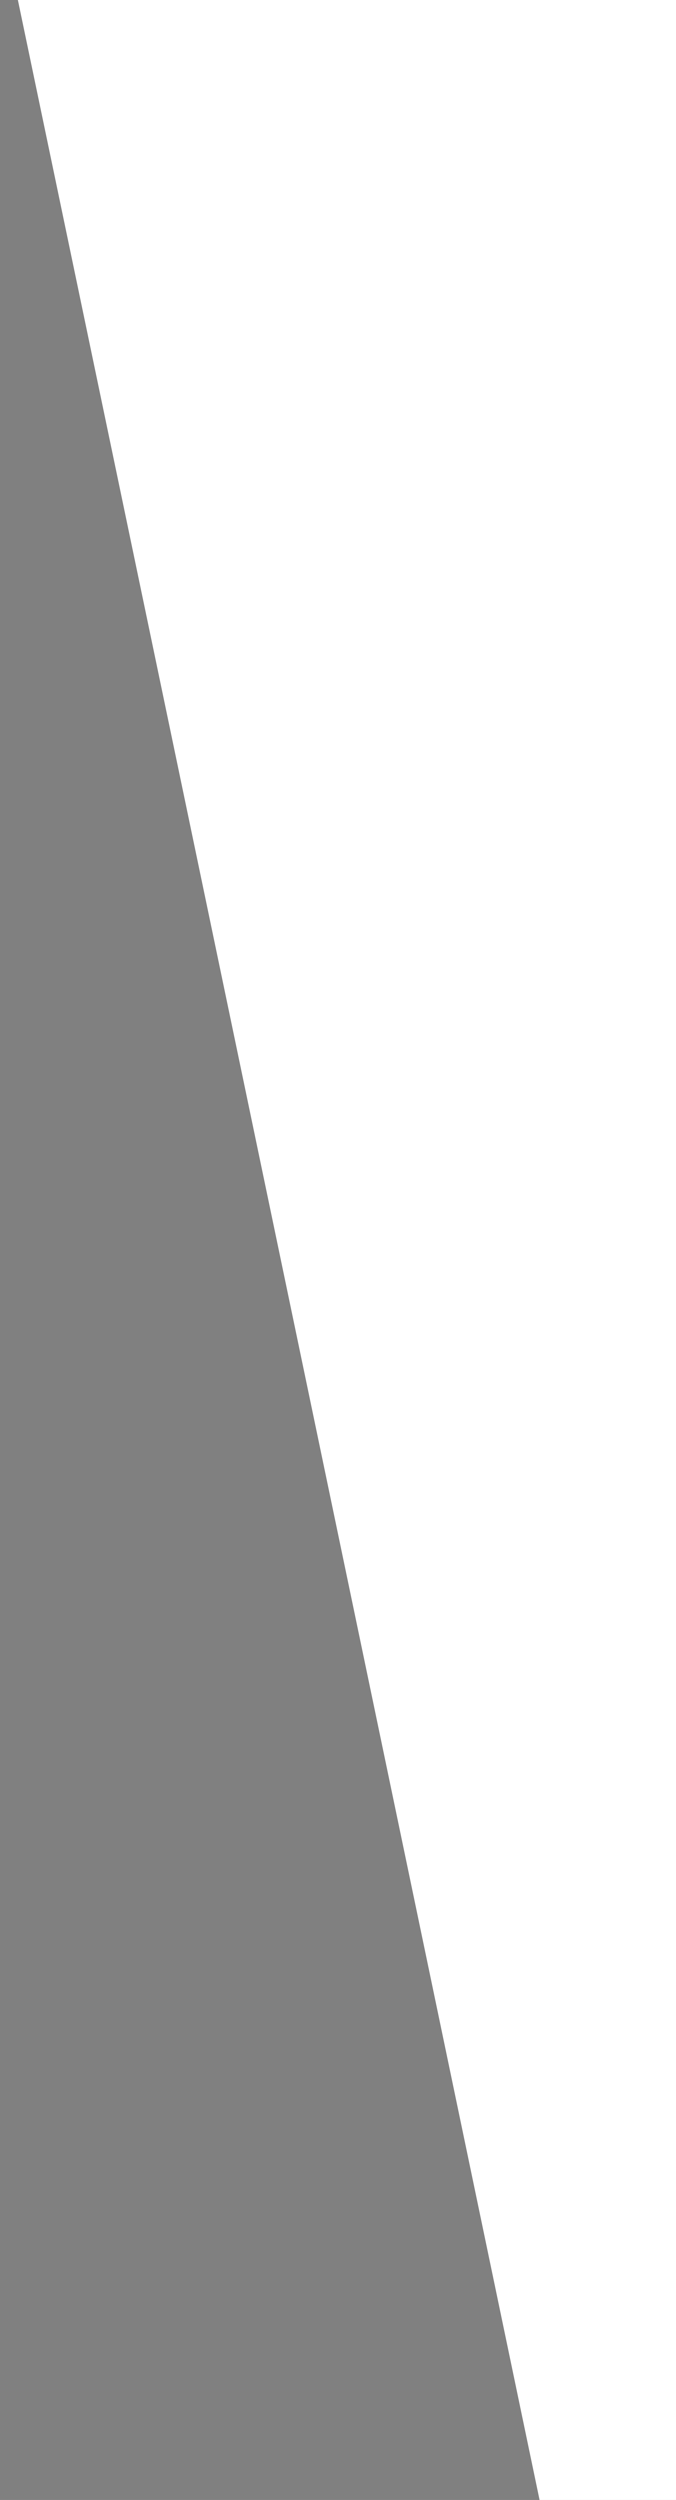 <?xml version="1.0" encoding="utf-8"?>
<!-- Generator: Adobe Illustrator 26.0.1, SVG Export Plug-In . SVG Version: 6.00 Build 0)  -->
<svg version="1.1" id="Layer_1" xmlns="http://www.w3.org/2000/svg" xmlns:xlink="http://www.w3.org/1999/xlink" x="0px" y="0px"
	 viewBox="0 0 389.7 1440" style="enable-background:new 0 0 389.7 1440;" xml:space="preserve">
<rect x="0" y="0" width="389.7" height="1440" fill="#808080" stroke="none"/>
<style type="text/css">
	.st0{fill:#FFFFFF;}
	.st1{fill:#FFFFFF;stroke:#000000;stroke-miterlimit:10;}
</style>
<g>
	<path class="st0" d="M402.1,1455.8c-29.2,0.2-58.4,0.5-87.6,0.7C212.6,968.5,110.7,480.4,8.7-7.7C139.9-8,271-8.2,402.1-8.5V1455.8
		z"/>
</g>
<path class="st1" d="M598.2,1191"/>
</svg>
